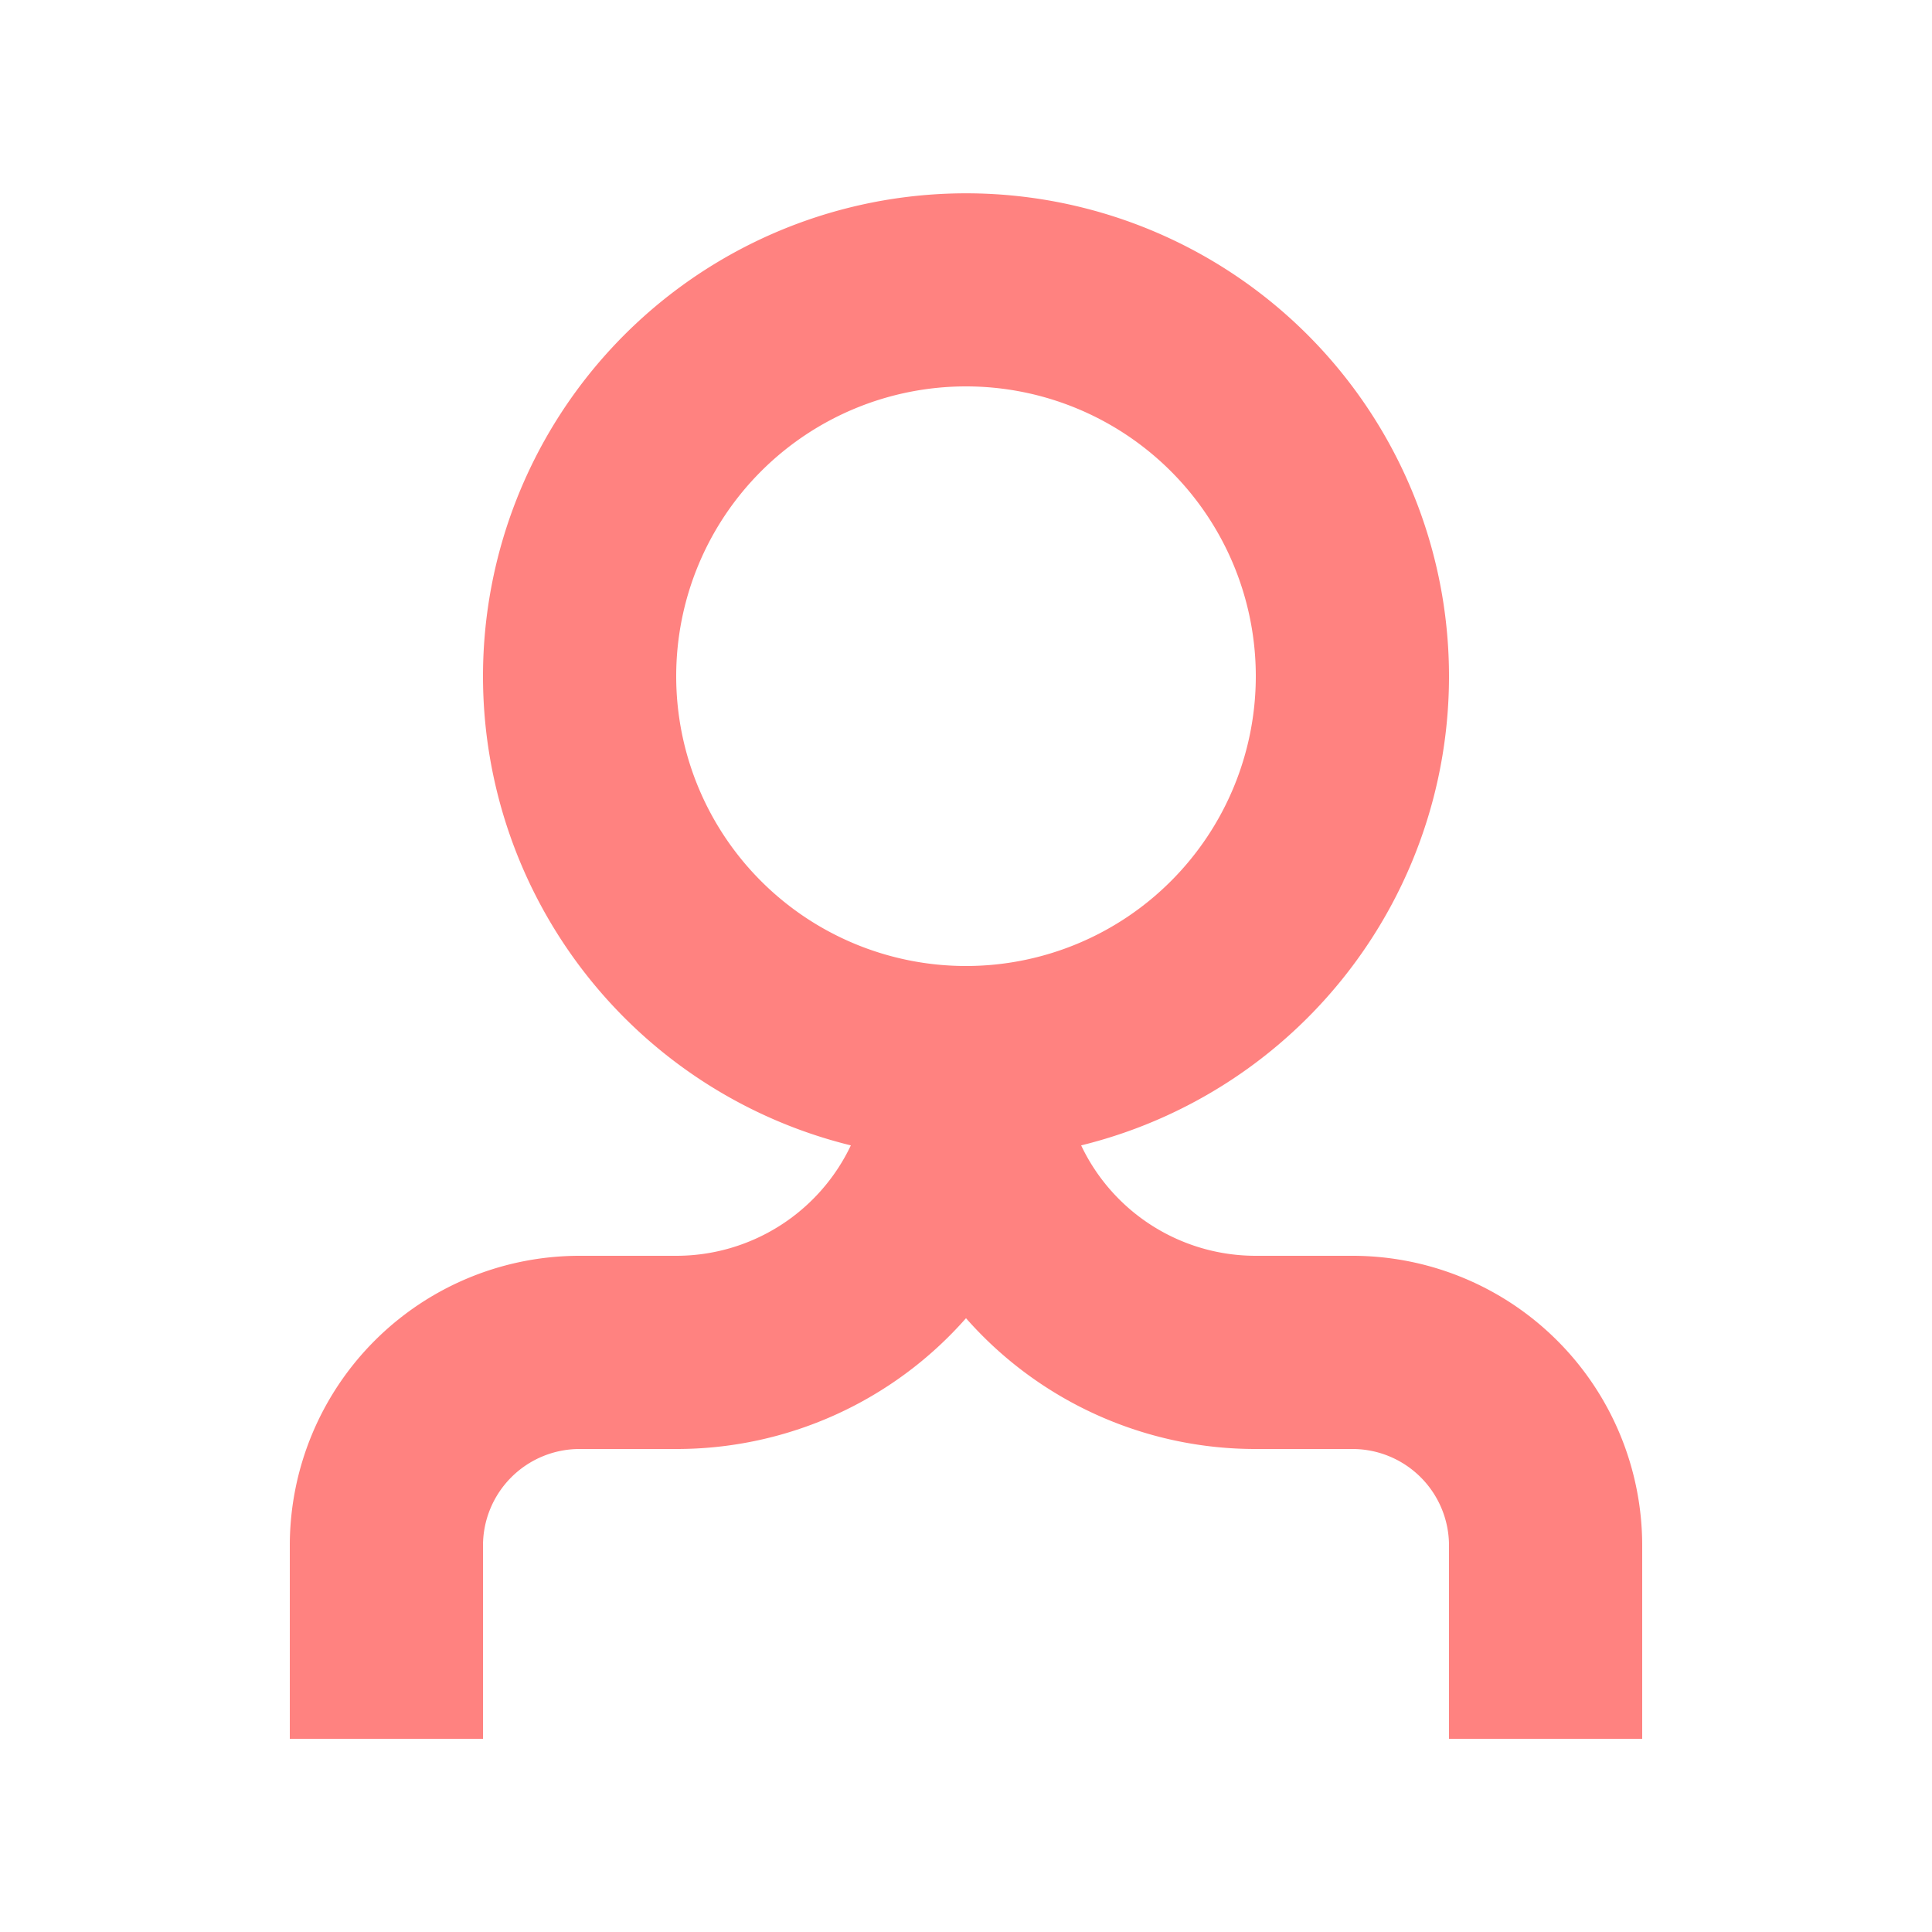 <svg width="1em" height="1em" viewBox="0 0 20 20" fill="rgb(255, 130, 128)" aria-hidden="true" version="1.1" xmlns="http://www.w3.org/2000/svg">
	<path fill-rule="evenodd" d="M5 7a5 5 0 1 1 6.192 4.857A2 2 0 0 0 13 13h1a3 3 0 0 1 3 3v2h-2v-2a1 1 0 0 0-1-1h-1a3.99 3.99 0 0 1-3-1.354A3.99 3.99 0 0 1 7 15H6a1 1 0 0 0-1 1v2H3v-2a3 3 0 0 1 3-3h1a2 2 0 0 0 1.808-1.143A5.002 5.002 0 0 1 5 7zm5 3a3 3 0 1 1 0-6 3 3 0 0 1 0 6z" clip-rule="evenodd"/>
</svg>